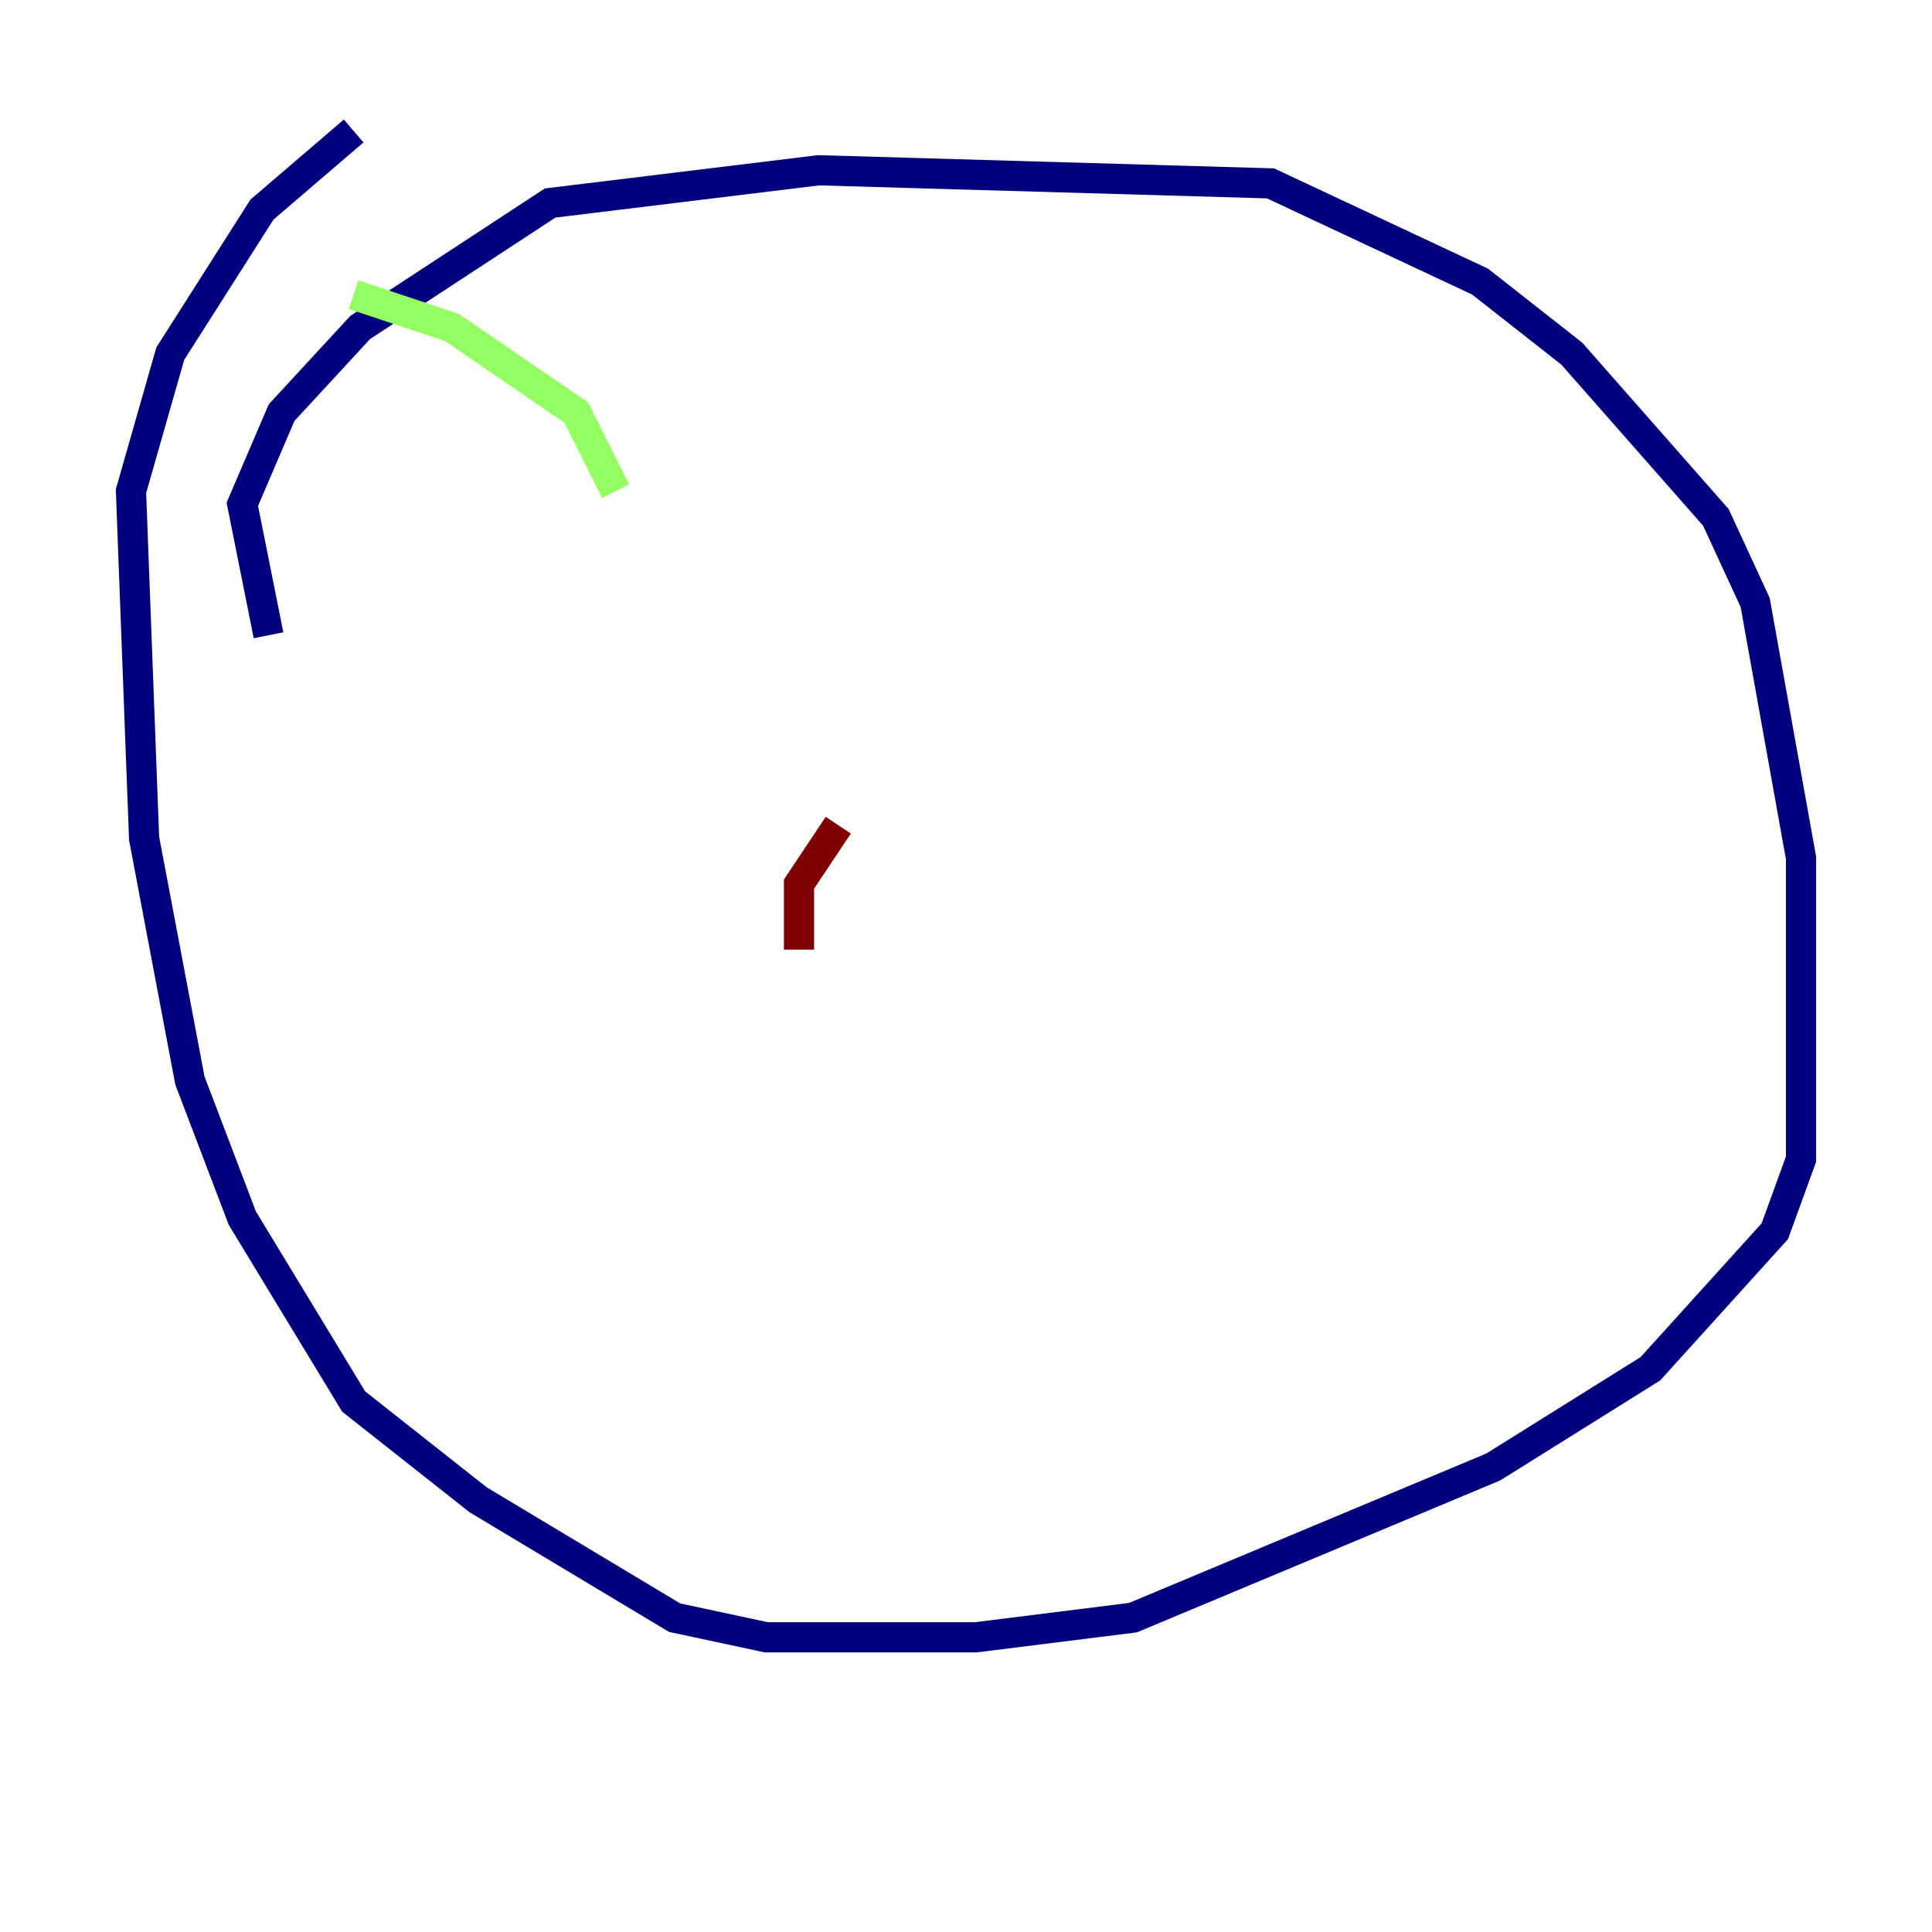 <?xml version="1.0" encoding="utf-8" ?>
<svg baseProfile="tiny" height="128" version="1.2" viewBox="0,0,128,128" width="128" xmlns="http://www.w3.org/2000/svg" xmlns:ev="http://www.w3.org/2001/xml-events" xmlns:xlink="http://www.w3.org/1999/xlink"><defs /><polyline fill="none" points="17.79,42.088 16.054,33.41 18.658,27.336 23.864,21.695 36.447,13.451 54.237,11.281 84.176,12.149 98.061,18.658 104.136,23.43 113.681,34.278 116.285,39.919 119.322,56.841 119.322,76.8 117.586,81.573 109.342,90.685 98.929,97.193 75.064,107.173 64.651,108.475 50.766,108.475 44.691,107.173 31.675,99.363 23.43,92.854 16.054,80.705 12.583,71.593 9.546,55.539 8.678,32.542 11.281,23.43 17.356,13.885 23.43,8.678" stroke="#00007f" stroke-width="2" /><polyline fill="none" points="29.939,26.902 29.939,26.902" stroke="#0000c3" stroke-width="2" /><polyline fill="none" points="38.183,34.712 38.183,34.712" stroke="#0000ff" stroke-width="2" /><polyline fill="none" points="38.183,34.712 38.183,34.712" stroke="#0034ff" stroke-width="2" /><polyline fill="none" points="38.183,34.712 38.183,34.712" stroke="#0070ff" stroke-width="2" /><polyline fill="none" points="31.675,10.414 31.675,10.414" stroke="#00acff" stroke-width="2" /><polyline fill="none" points="48.163,16.054 48.163,16.054" stroke="#02e8f4" stroke-width="2" /><polyline fill="none" points="46.427,38.183 46.427,38.183" stroke="#32ffc3" stroke-width="2" /><polyline fill="none" points="47.295,44.691 47.295,44.691" stroke="#63ff93" stroke-width="2" /><polyline fill="none" points="23.43,19.525 29.939,21.695 38.183,27.336 40.786,32.542" stroke="#93ff63" stroke-width="2" /><polyline fill="none" points="42.088,36.447 42.088,36.447" stroke="#c3ff32" stroke-width="2" /><polyline fill="none" points="49.031,50.332 49.031,50.332" stroke="#f4f802" stroke-width="2" /><polyline fill="none" points="55.539,57.709 55.539,57.709" stroke="#ffc000" stroke-width="2" /><polyline fill="none" points="55.539,66.82 55.539,66.82" stroke="#ff8900" stroke-width="2" /><polyline fill="none" points="47.295,43.824 47.295,43.824" stroke="#ff5100" stroke-width="2" /><polyline fill="none" points="43.824,59.444 43.824,59.444" stroke="#ff1a00" stroke-width="2" /><polyline fill="none" points="52.936,72.461 52.936,72.461" stroke="#c30000" stroke-width="2" /><polyline fill="none" points="55.539,54.671 52.936,58.576 52.936,62.915" stroke="#7f0000" stroke-width="2" /></svg>